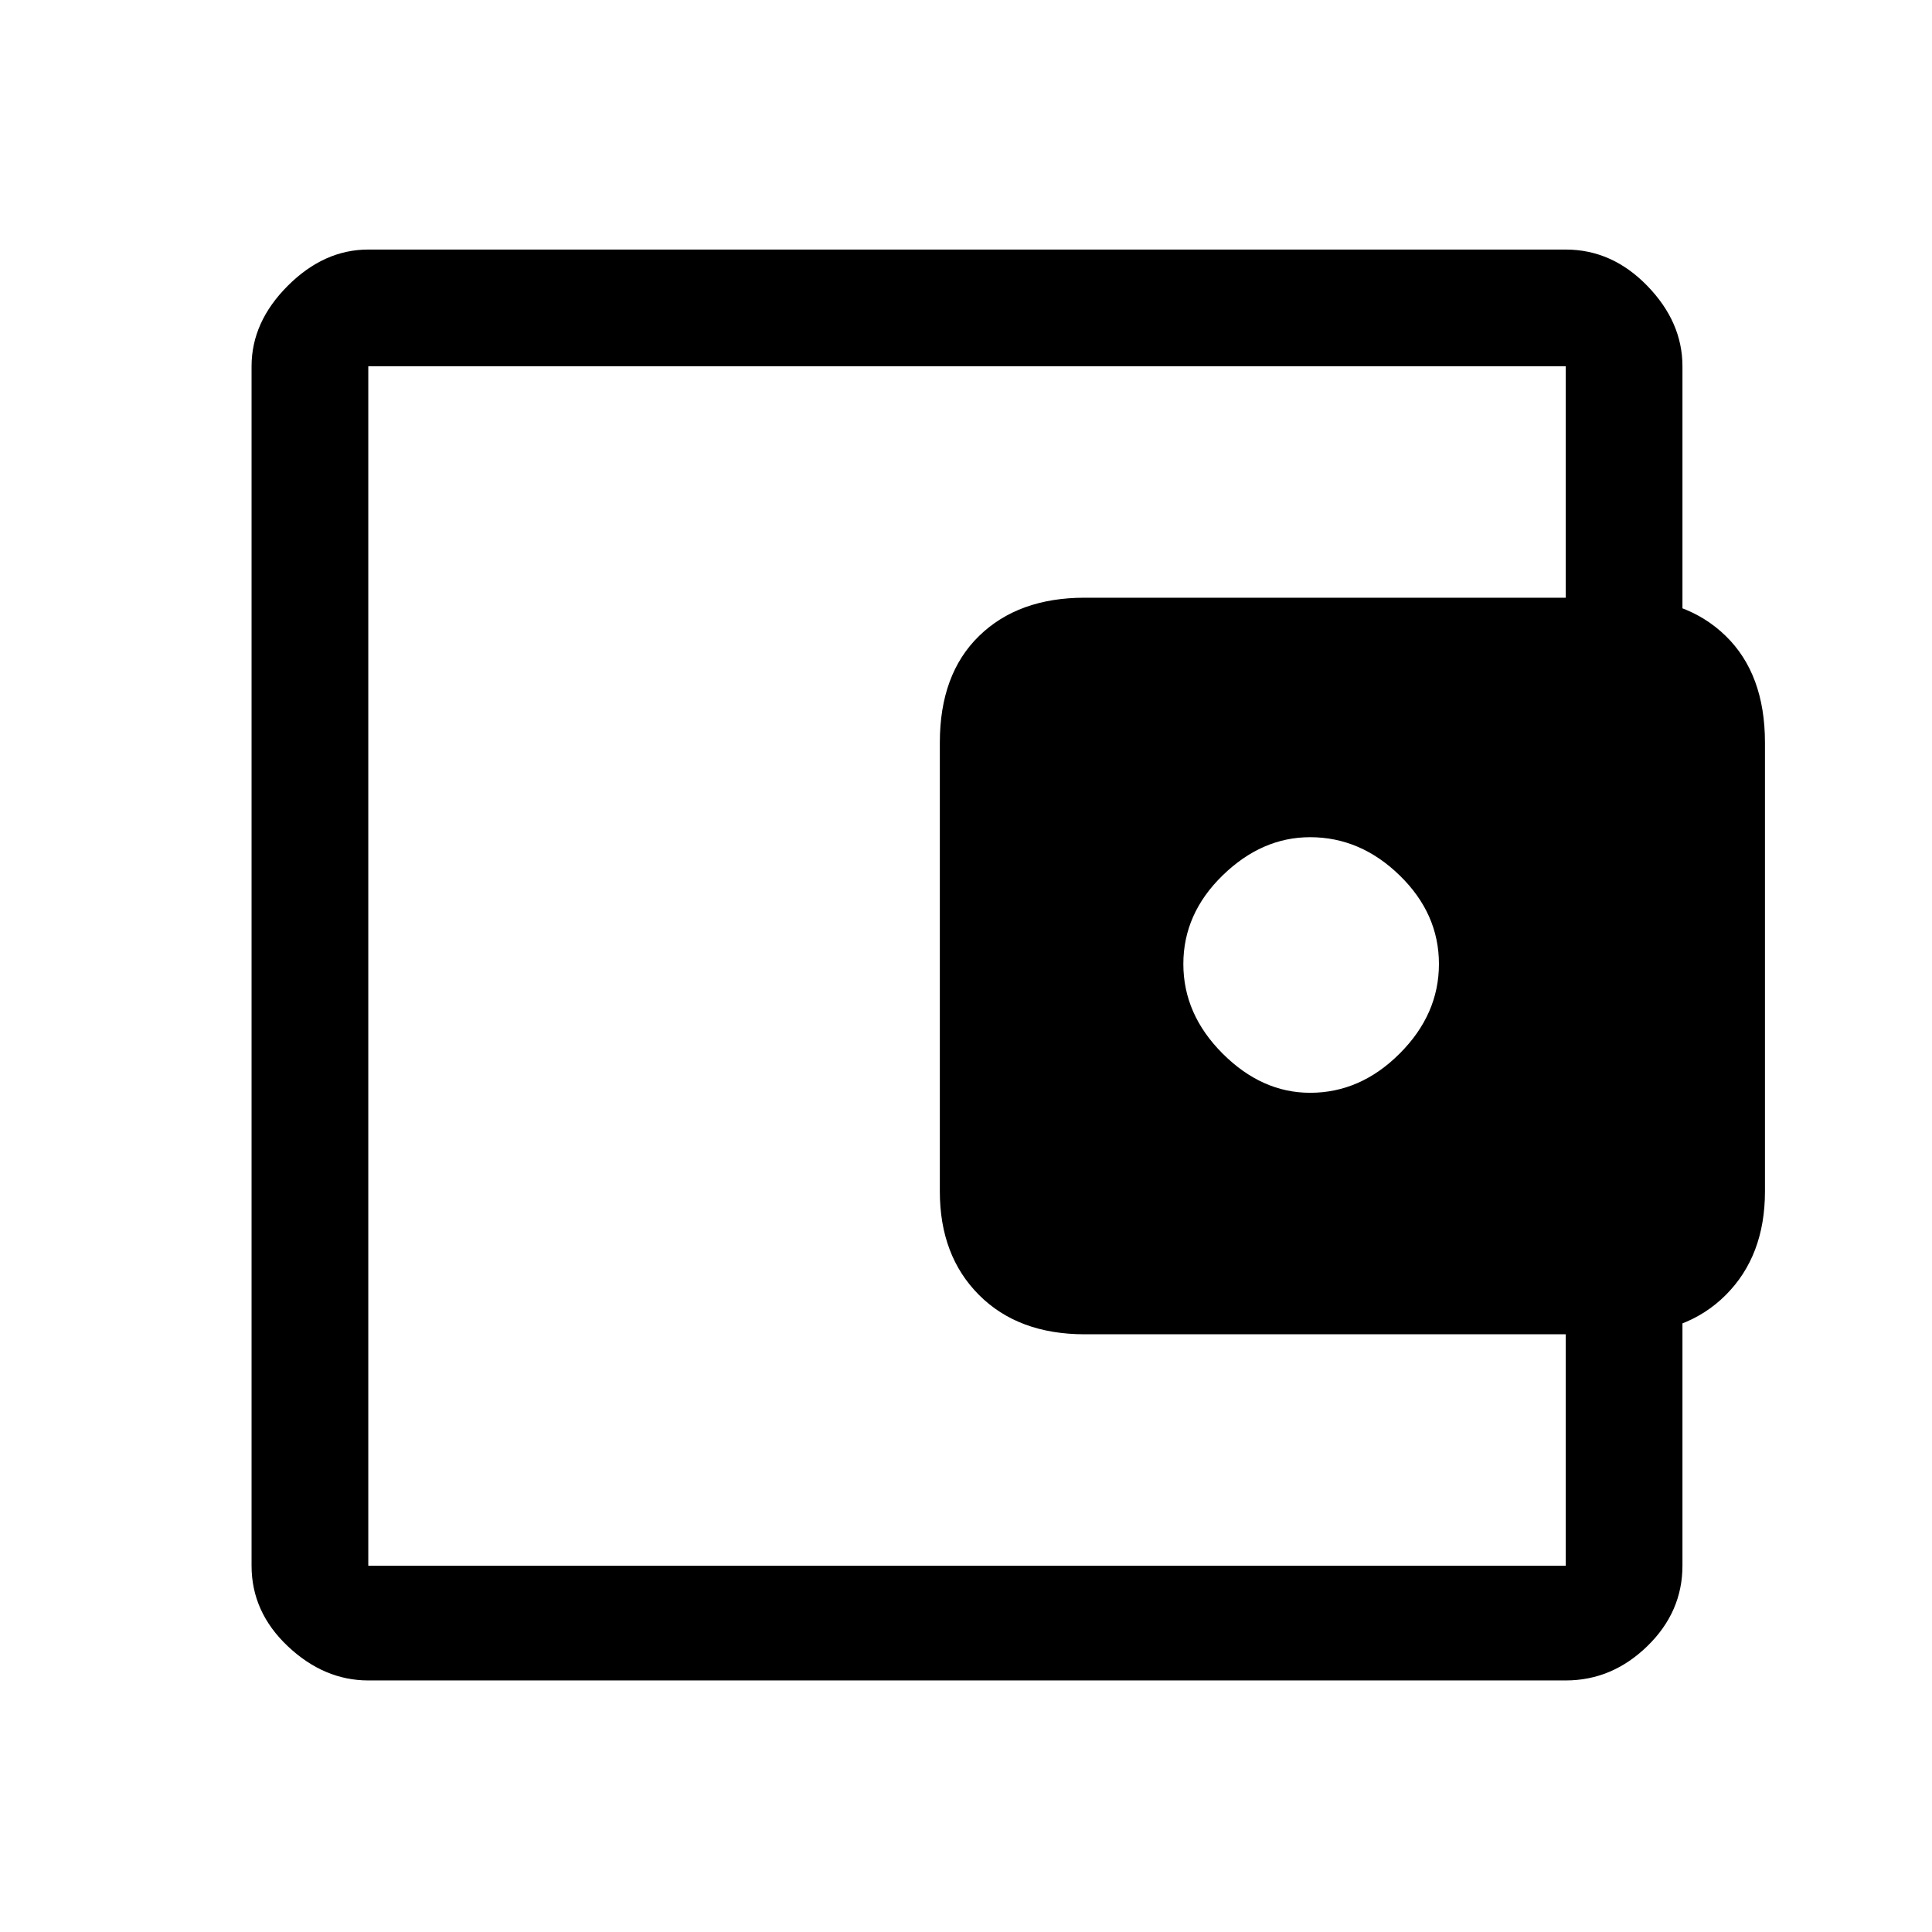 <svg xmlns="http://www.w3.org/2000/svg" height="48" width="48"><path d="M32.55 27.15q1.25 0 2.225-.975.975-.975.975-2.225t-.975-2.2q-.975-.95-2.225-.95-1.2 0-2.175.95-.975.95-.975 2.2 0 1.25.975 2.225.975.975 2.175.975Zm-23.4 8.9v2.85V9.1 36.05Zm0 5.7q-1.1 0-2-.85-.9-.85-.9-2V9.1q0-1.1.9-2 .9-.9 2-.9H38.9q1.15 0 2.025.9t.875 2v6.75h-2.9V9.1H9.15v29.8H38.9v-6.75h2.9v6.75q0 1.15-.875 2-.875.85-2.025.85Zm17.8-8.6q-1.65 0-2.625-.975-.975-.975-.975-2.575V18.45q0-1.7.975-2.65t2.625-.95h13.3q1.65 0 2.625.95.975.95.975 2.65V29.6q0 1.6-.975 2.575-.975.975-2.625.975Z"/></svg>